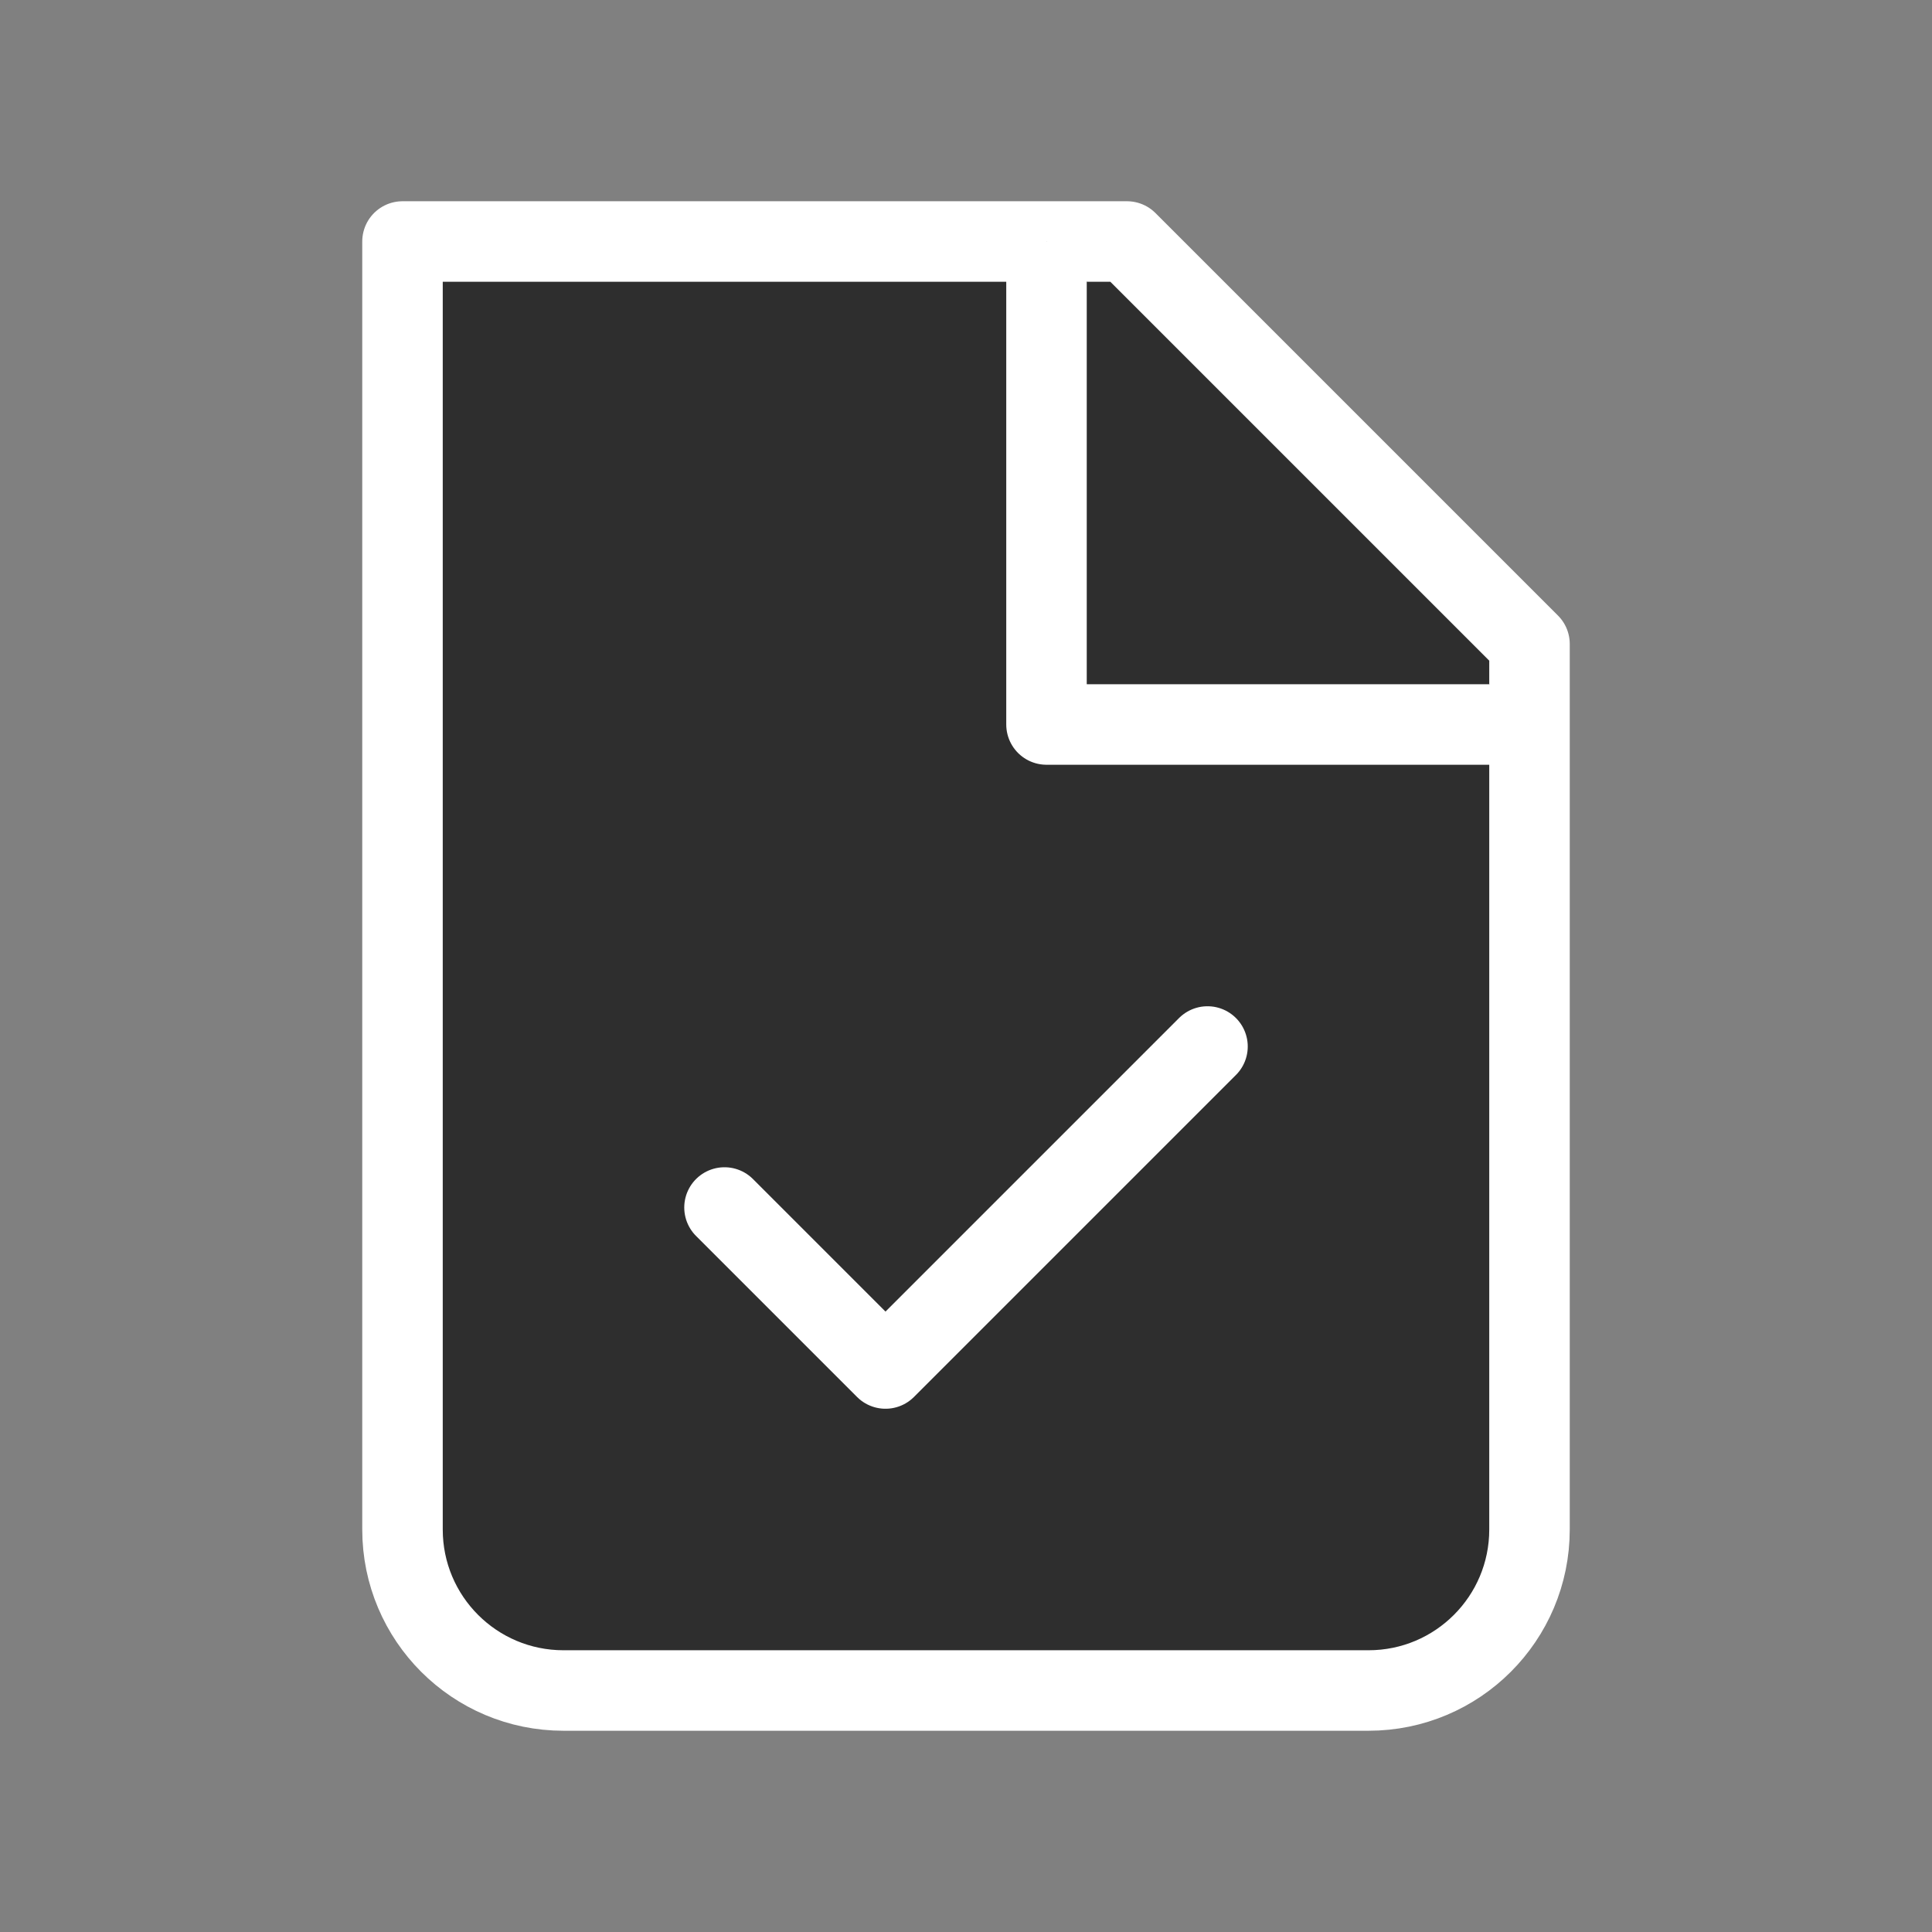 <?xml version="1.0" encoding="utf-8"?>

<!-- Uploaded to: SVG Repo, www.svgrepo.com, Generator: SVG Repo Mixer Tools -->
<svg width="800px" height="800px" viewBox="0 0 24 24" fill="#2e2e2e" xmlns="http://www.w3.org/2000/svg">
<rect x="0" y="0" width="24" height="24" fill="#808080" stroke="none"/>
<g clip-path="url(#clip0_429_11215)">
<path d="M7 21C5.895 21 5 20.105 5 19V3H14L19 8V19C19 20.105 18.105 21 17 21H7Z" stroke="white" stroke-width="1" stroke-linecap="round" stroke-linejoin="round"/>
<path d="M13 3V9H19" stroke="white" stroke-width="1" stroke-linejoin="round"/>
<path d="M15 13L11 17L9 15" stroke="white" stroke-width="1" stroke-linecap="round" stroke-linejoin="round"/>
</g>
<defs>
<clipPath id="clip0_429_11215">
<rect width="24" height="24" fill="#FFFFF"/>
</clipPath>
</defs>
</svg>